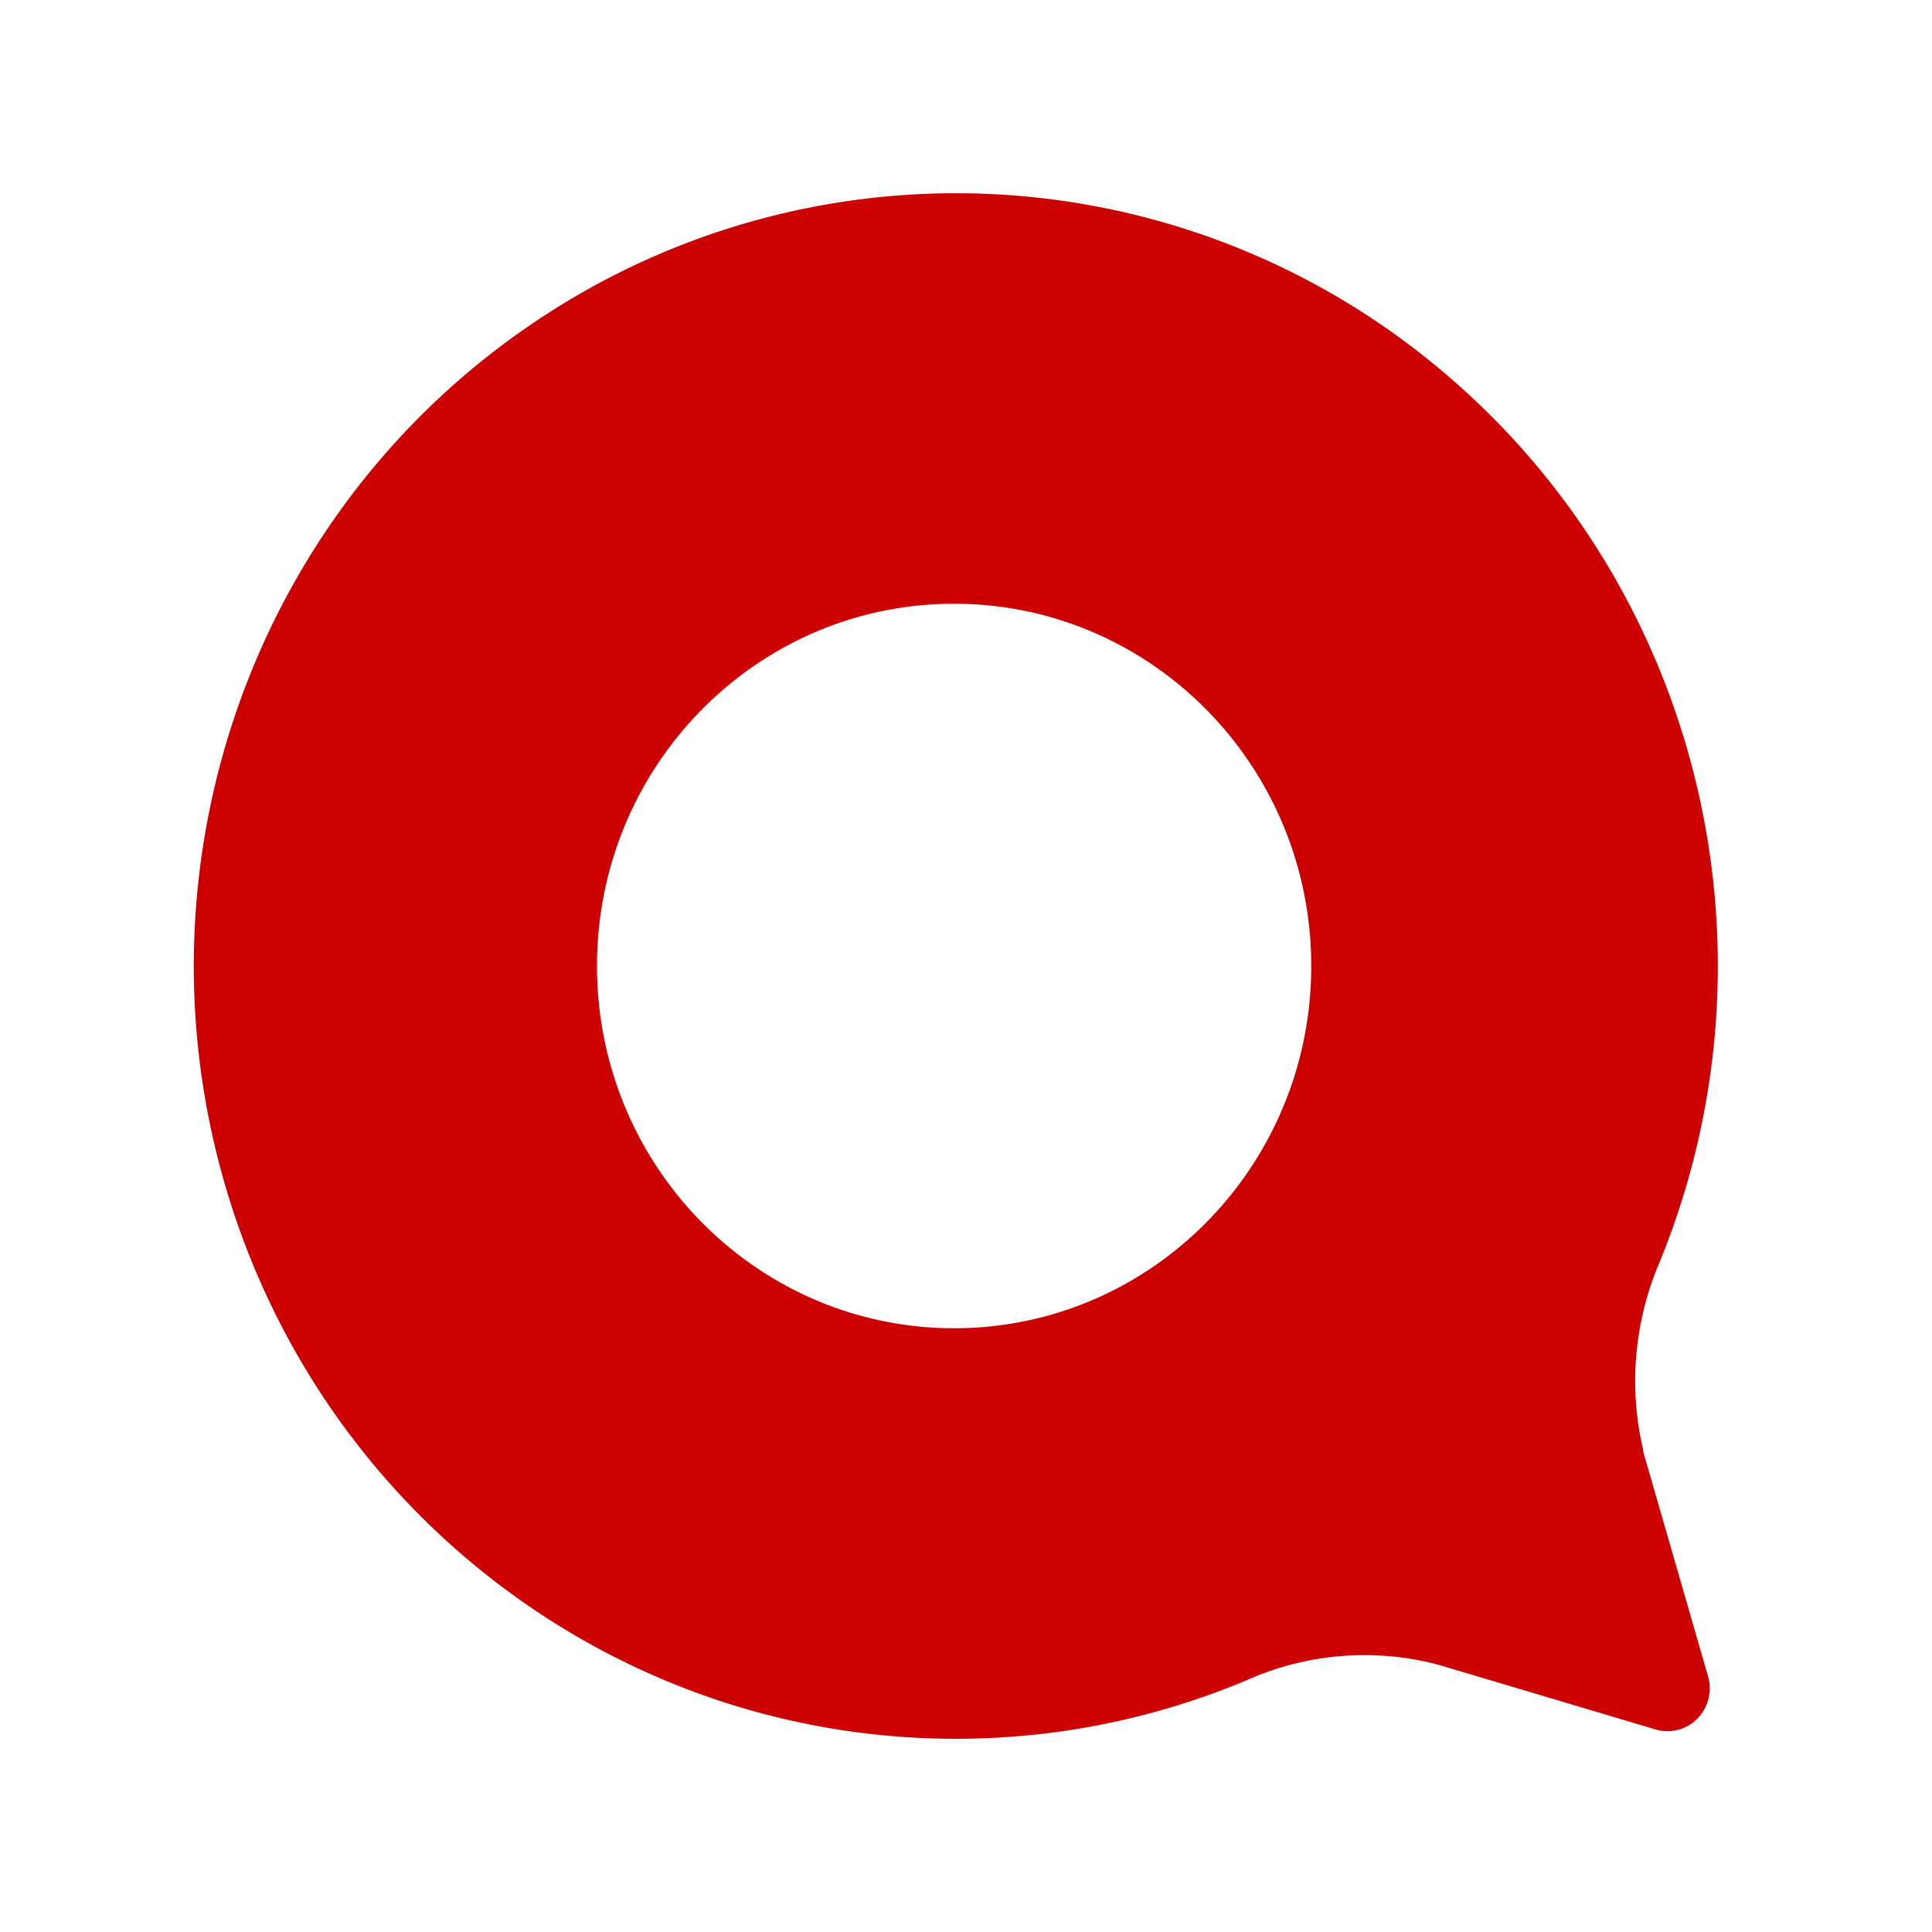 <svg viewBox="-2 -2 20 20" xmlns="http://www.w3.org/2000/svg">
    <path d="M 7.888 16 c -3.474 -0.003 -6.537 -2.31 -7.543 -5.682 c -1.006 -3.373 0.28 -7.015 3.17 -8.971 a 7.8 7.8 0 0 1 9.385 0.47 c 2.685 2.235 3.611 5.989 2.282 9.244 a 3.123 3.123 0 0 0 -0.172 1.948 v 0.017 l 0.675 2.339 a 0.448 0.448 0 0 1 -0.114 0.426 a 0.434 0.434 0 0 1 -0.42 0.116 l -2.255 -0.672 a 2.99 2.99 0 0 0 -1.989 0.158 A 7.769 7.769 0 0 1 7.888 16 Z m -0.012 -4.25 c 2.042 0 3.698 -1.679 3.698 -3.75 c 0 -2.071 -1.656 -3.75 -3.698 -3.75 S 4.18 5.929 4.18 8 c 0 2.071 1.655 3.75 3.697 3.75 Z"
          fill="#c00"
          fill-rule="evenodd"/>
</svg>